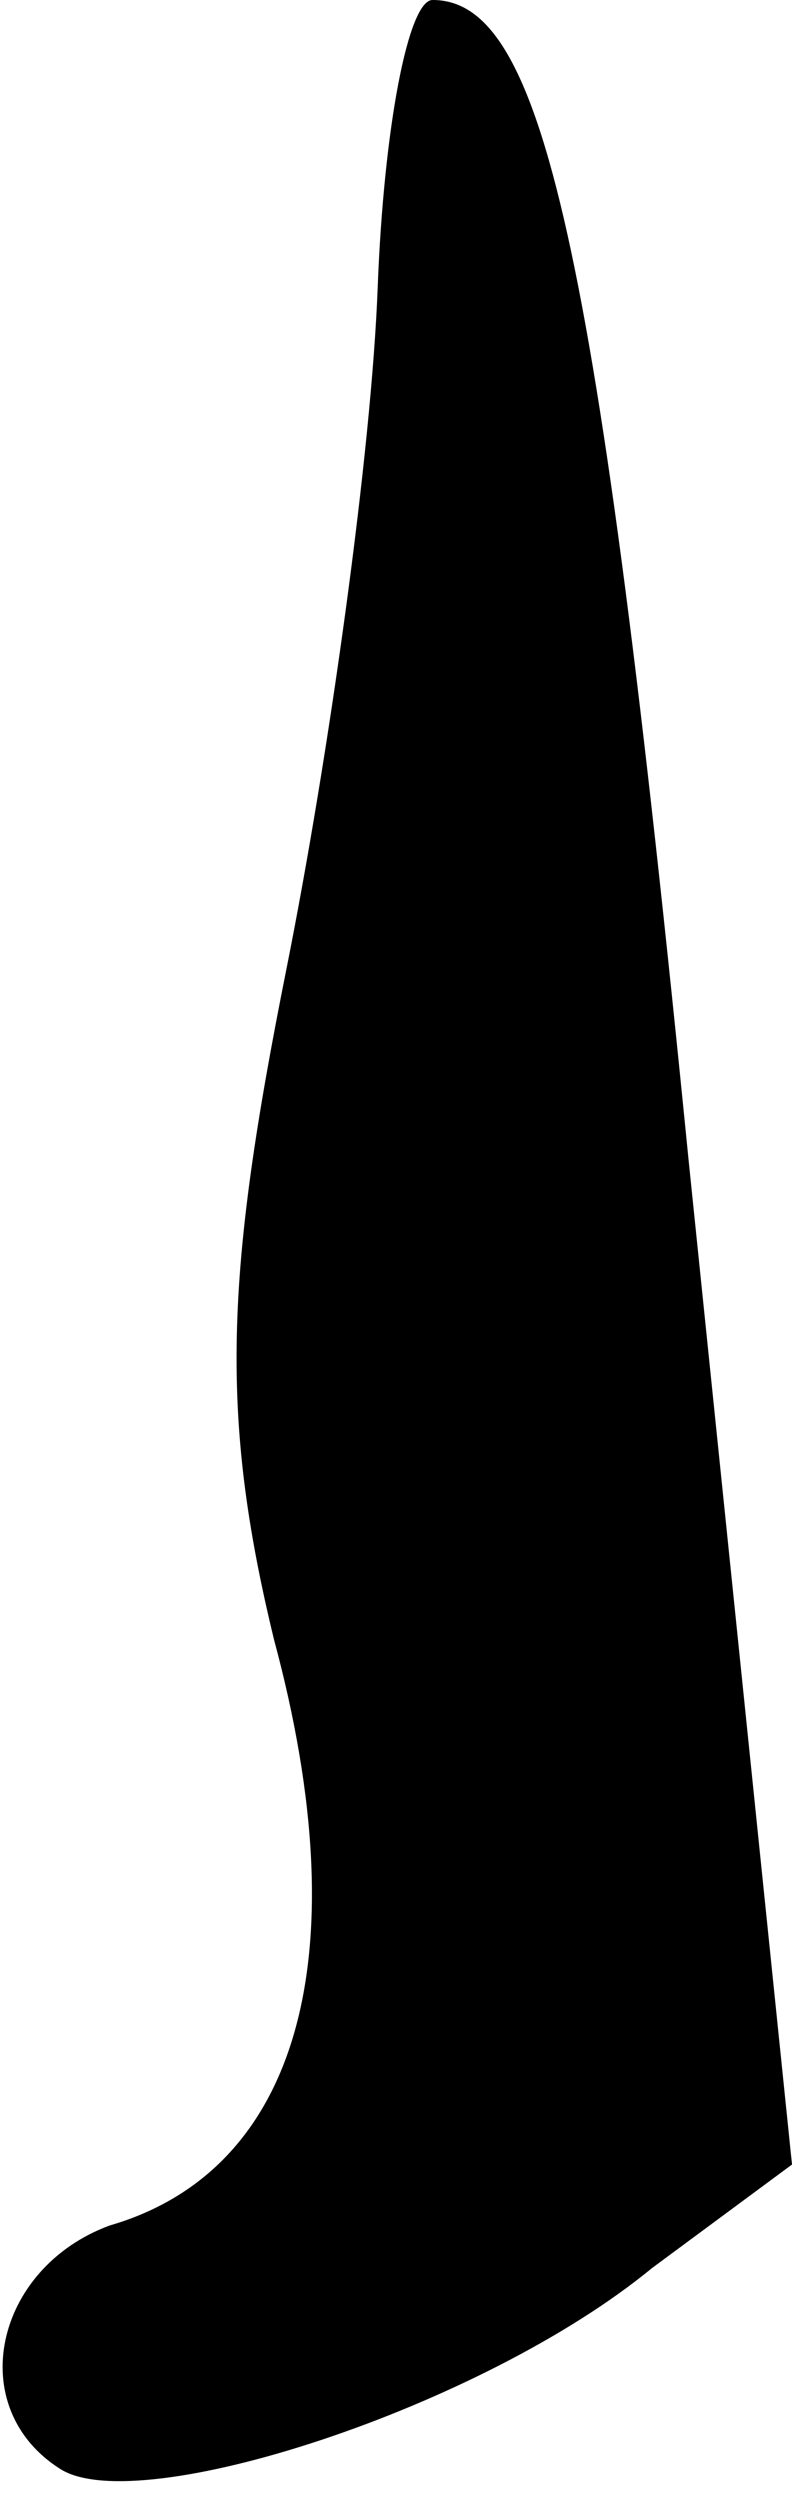 <?xml version="1.0" standalone="no"?>
<!DOCTYPE svg PUBLIC "-//W3C//DTD SVG 20010904//EN"
 "http://www.w3.org/TR/2001/REC-SVG-20010904/DTD/svg10.dtd">
<svg version="1.0" xmlns="http://www.w3.org/2000/svg"
 width="13pt" height="41pt" viewBox="0 0 13 41"
 preserveAspectRatio="xMidYMid meet">
<g transform="translate(0,41) scale(0.1,-0.1)"
fill="#000000" stroke="none">
<path fill="#000000" stroke="none" d="M62 363 c-1 -27 -8 -77 -15 -112 -10
-50 -11 -73 -2 -110 14 -52 4 -87 -27 -96 -19 -7 -24 -30 -8 -40 13 -8 69 10
97 33 l23 17 -17 165 c-15 151 -24 190 -42 190 -4 0 -8 -21 -9 -47z"/>
</g>
</svg>

